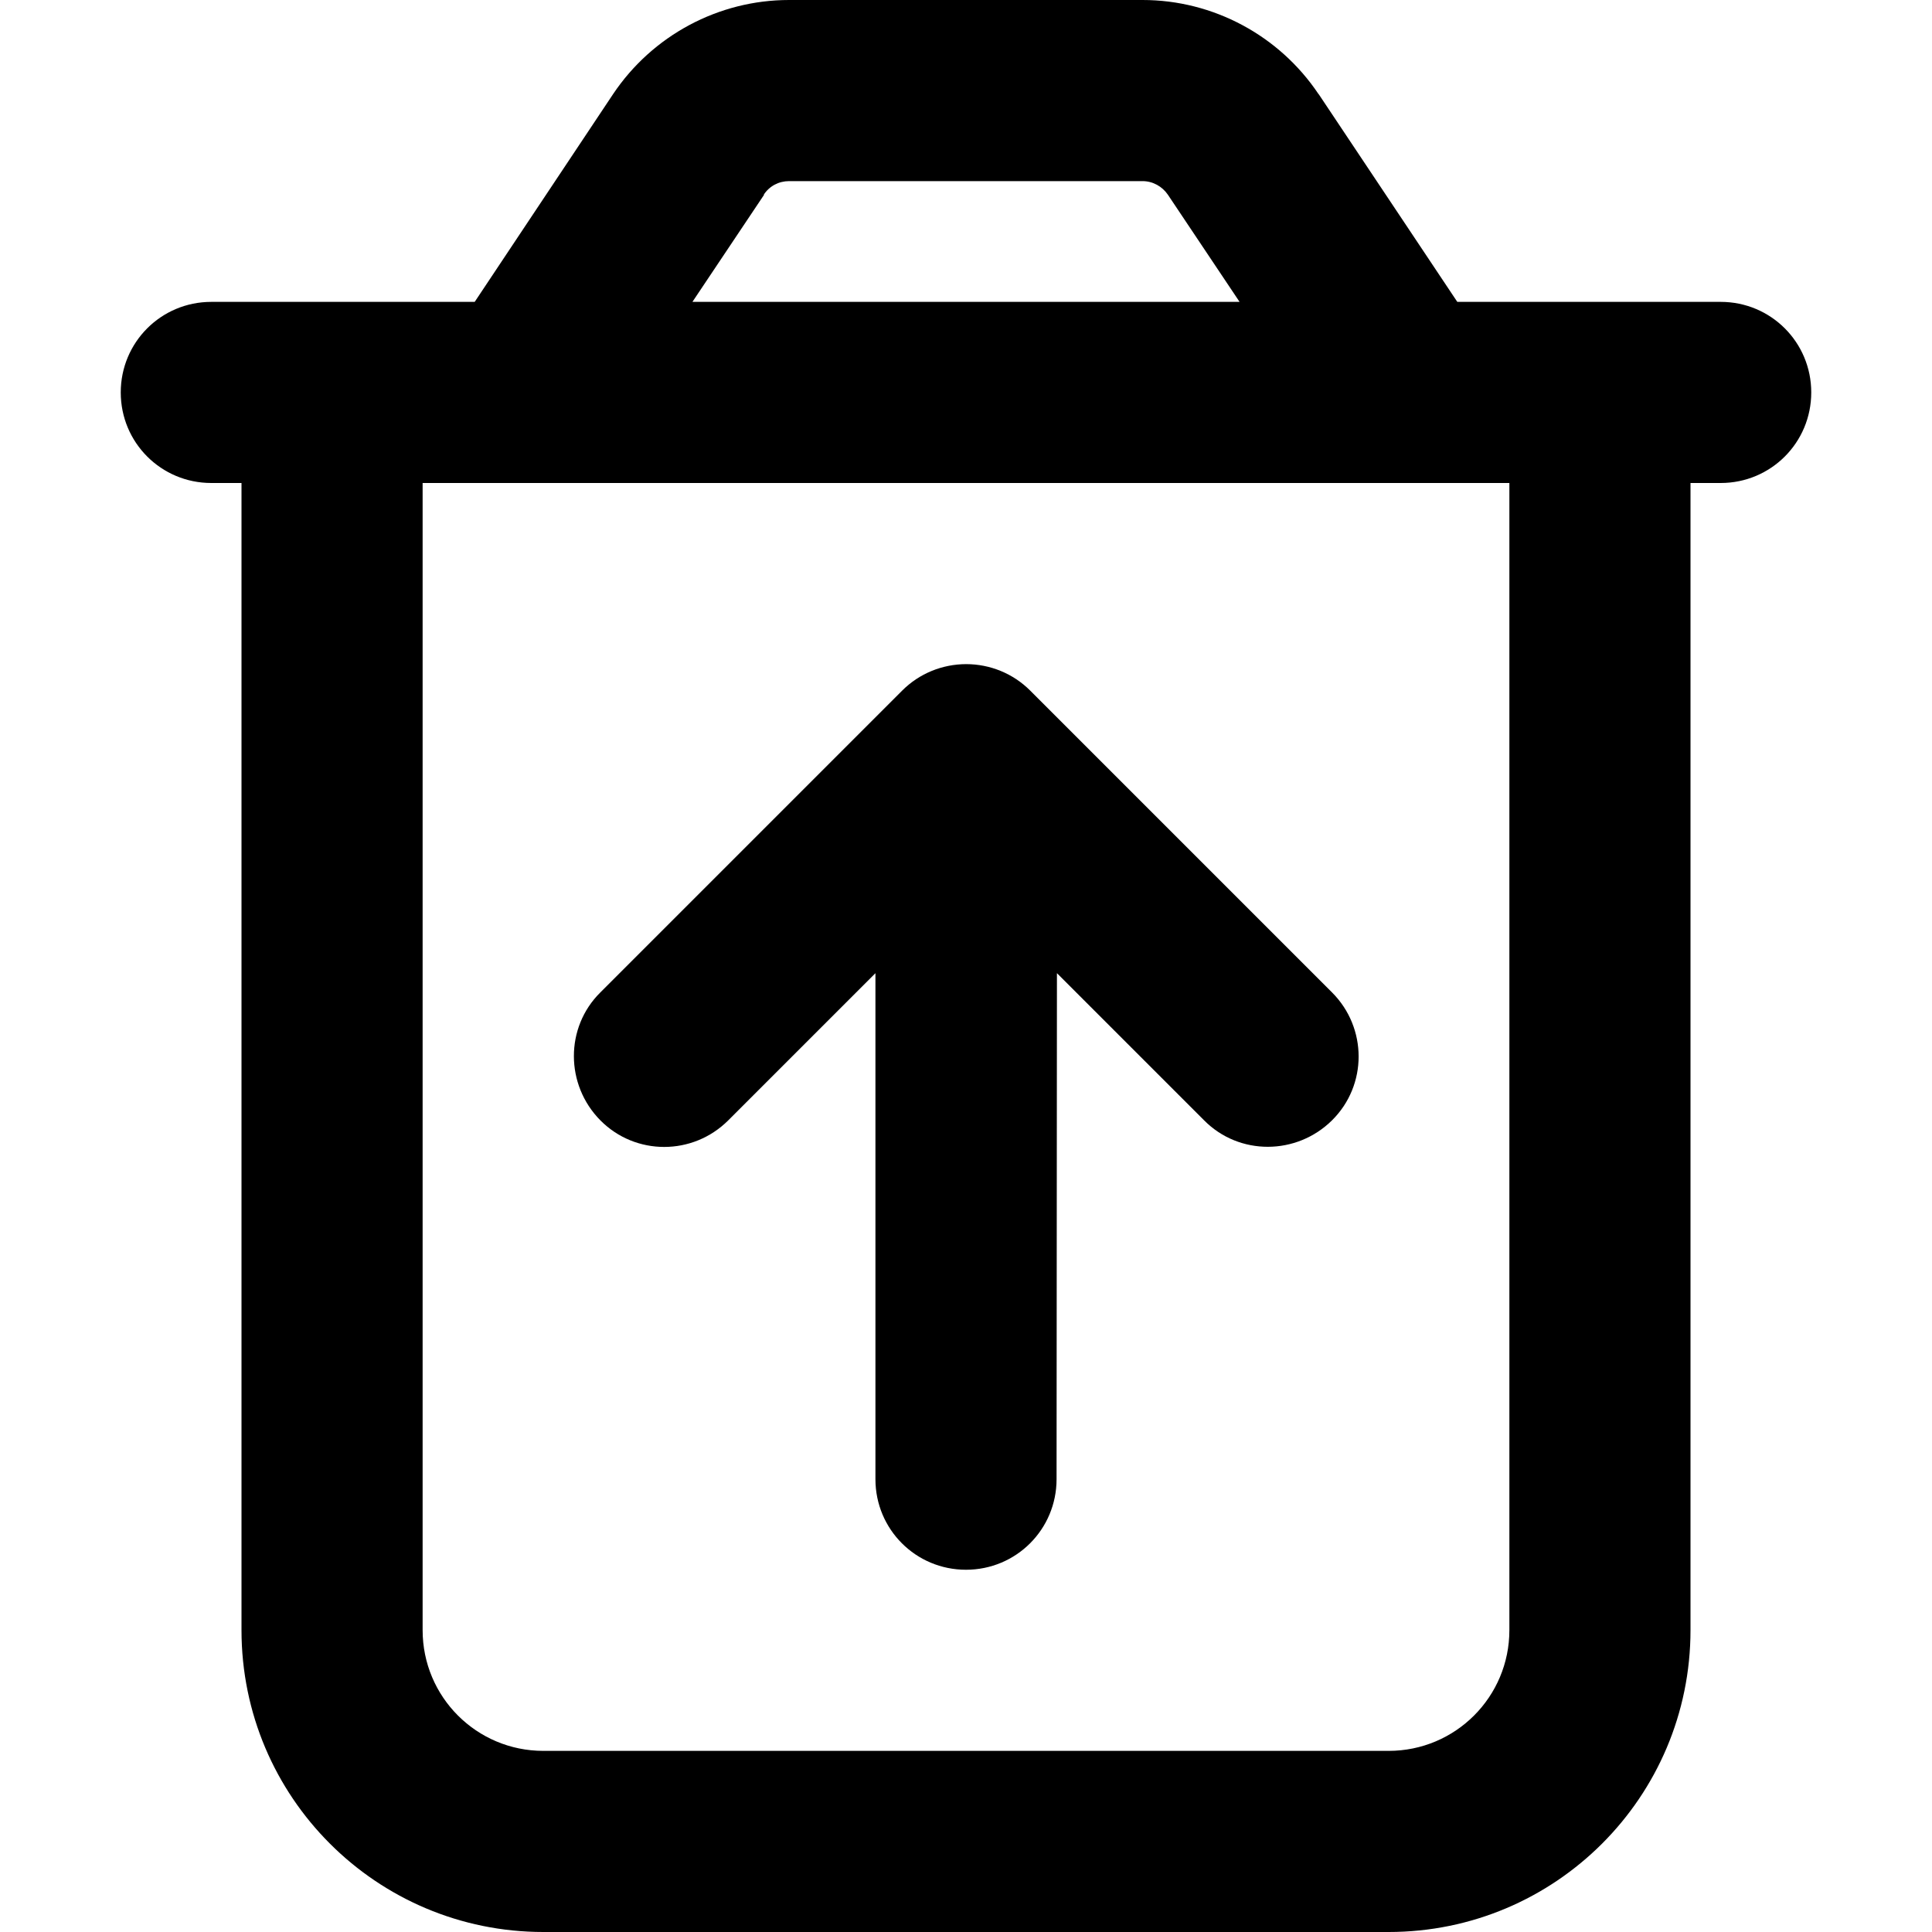 <svg xmlns="http://www.w3.org/2000/svg" width="24" height="24" viewBox="0 0 448 512"><path d="M170.5 51.6L151.5 80l145 0-19-28.4c-1.5-2.2-4-3.6-6.7-3.6l-93.7 0c-2.7 0-5.2 1.3-6.7 3.6zm147-26.6L354.2 80 368 80l48 0 8 0c13.3 0 24 10.7 24 24s-10.7 24-24 24l-8 0 0 304c0 44.2-35.8 80-80 80l-224 0c-44.2 0-80-35.8-80-80l0-304-8 0c-13.3 0-24-10.7-24-24S10.7 80 24 80l8 0 48 0 13.8 0 36.7-55.1C140.9 9.4 158.4 0 177.1 0l93.7 0c18.7 0 36.2 9.4 46.6 24.9zM80 128l0 304c0 17.7 14.3 32 32 32l224 0c17.7 0 32-14.3 32-32l0-304L80 128zm144 48c6.4 0 12.5 2.5 17 7l80 80c9.4 9.4 9.4 24.6 0 33.9s-24.6 9.4-33.9 0l-39-39L248 392c0 13.3-10.7 24-24 24s-24-10.7-24-24l0-134.1-39 39c-9.4 9.4-24.6 9.4-33.9 0s-9.4-24.6 0-33.9l80-80c4.5-4.5 10.6-7 17-7z"/></svg>